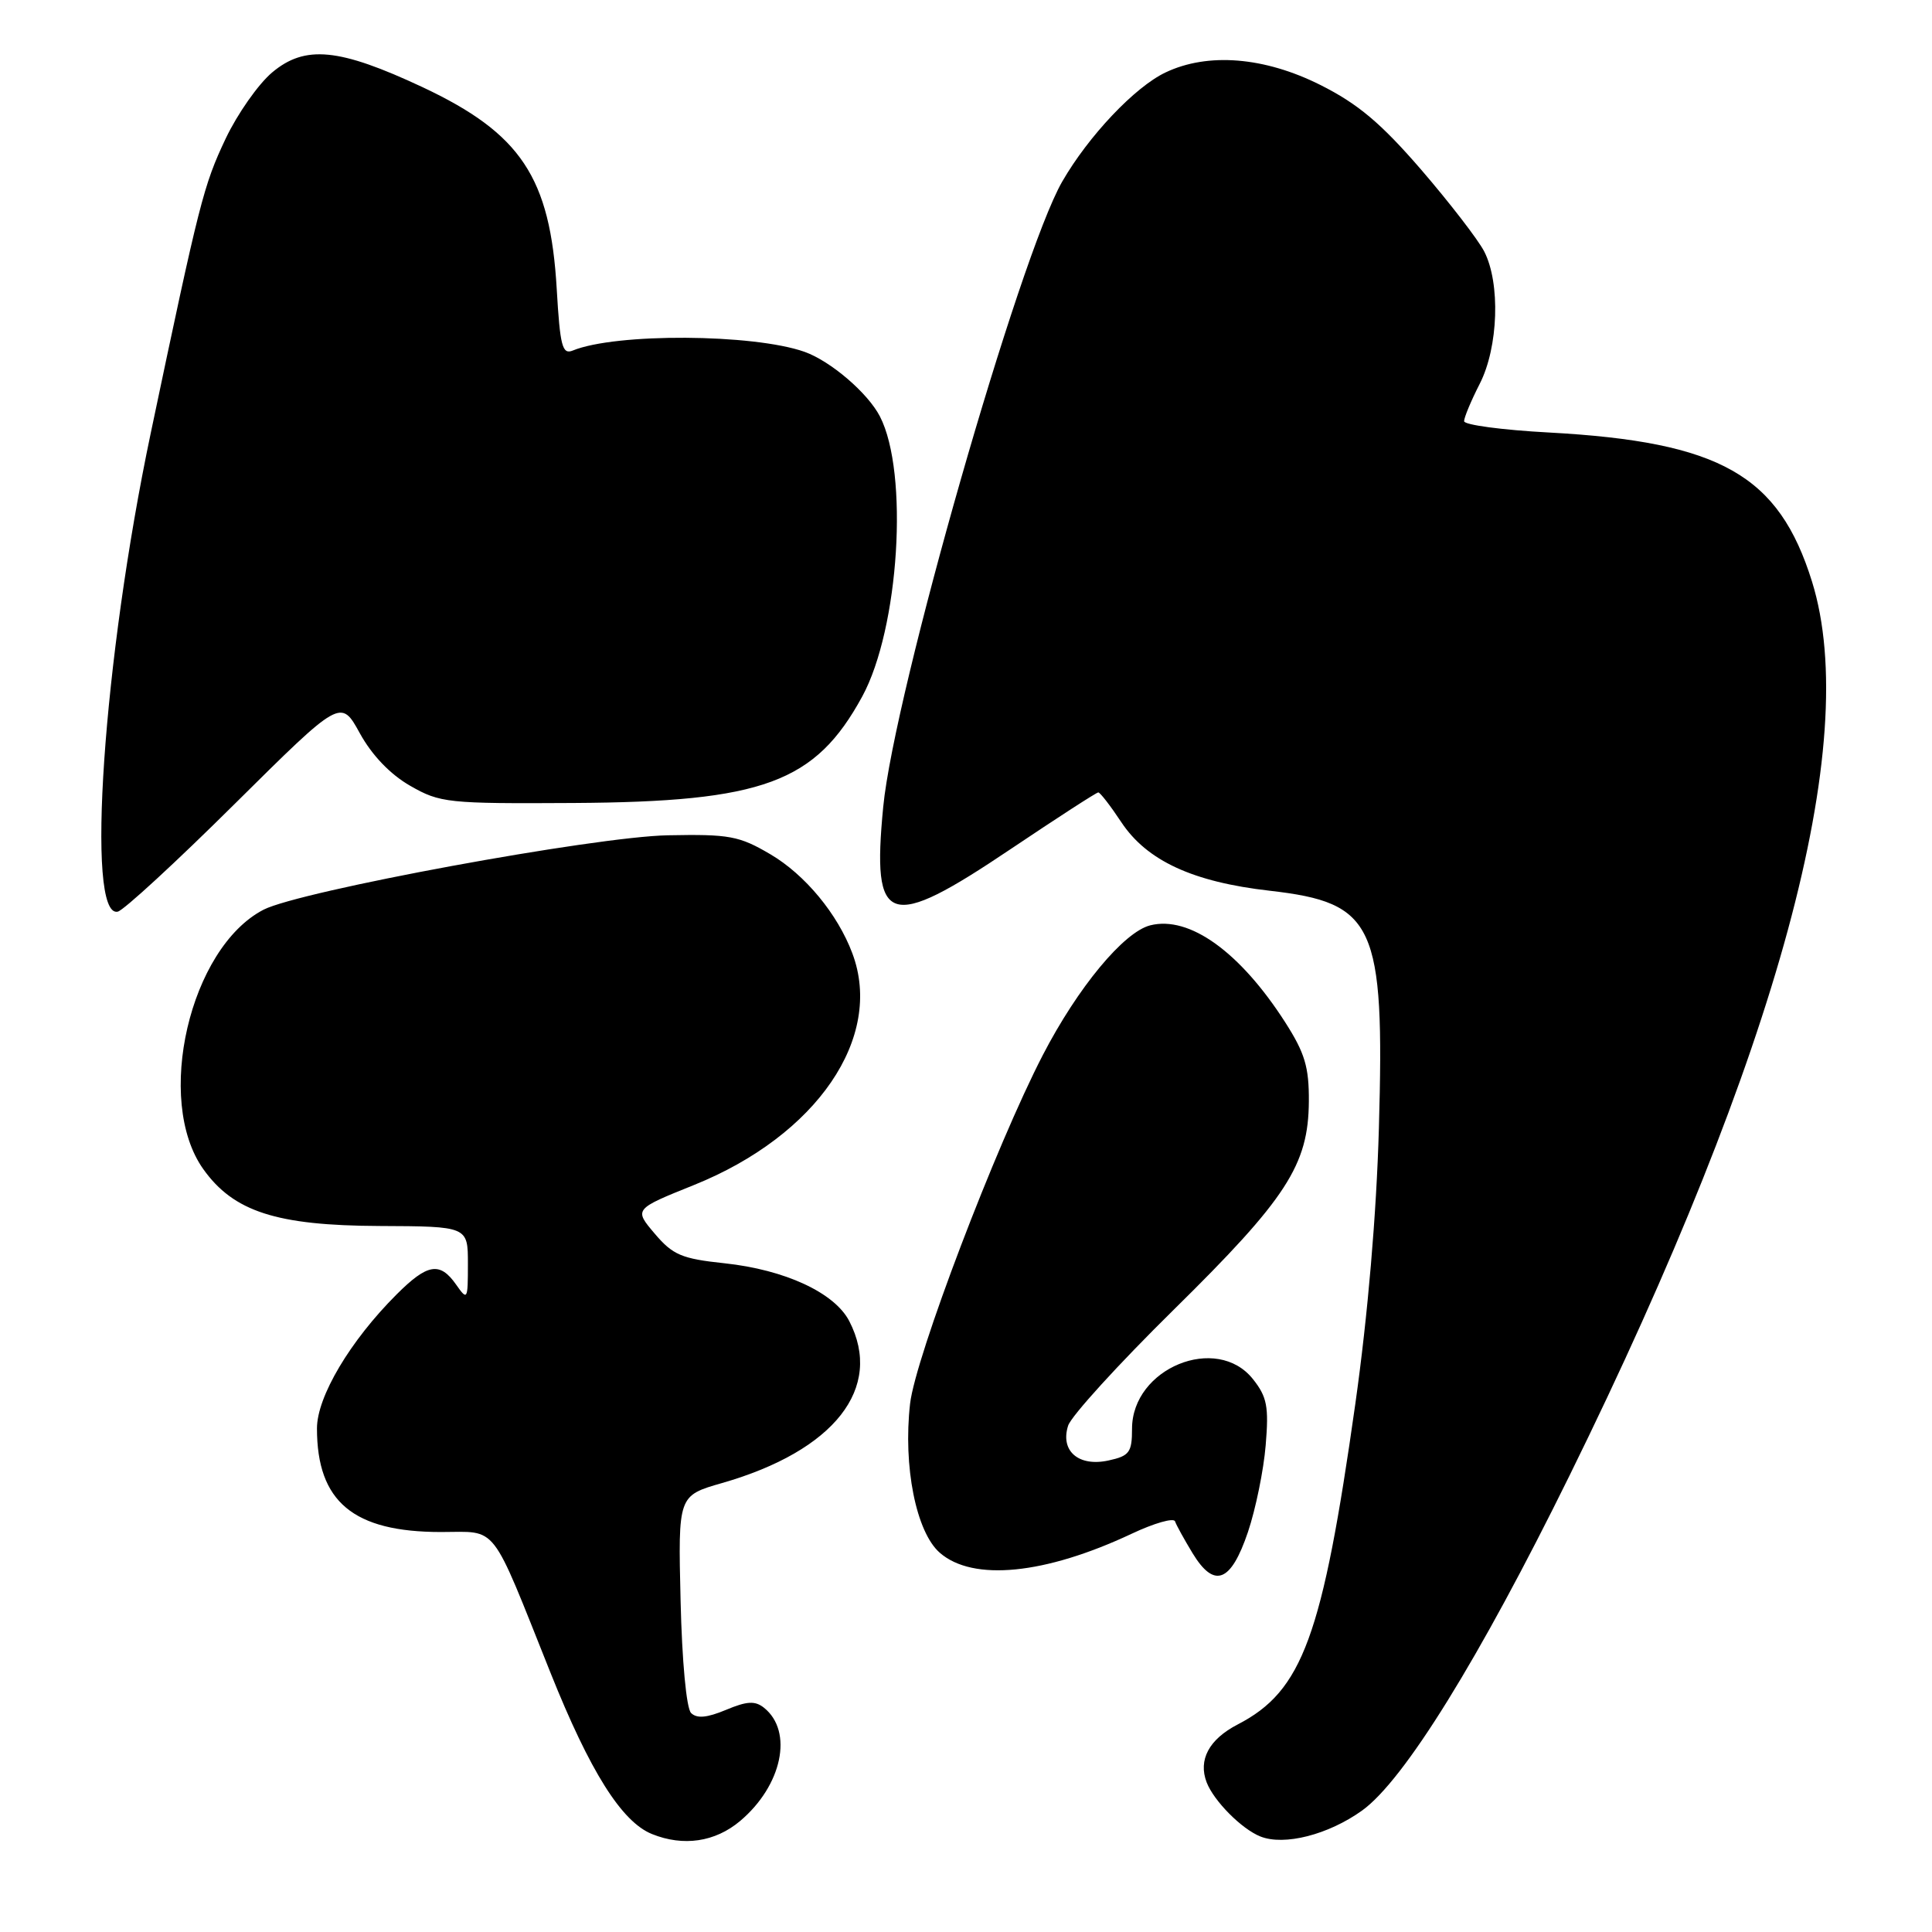 <?xml version="1.0" encoding="UTF-8" standalone="no"?>
<!DOCTYPE svg PUBLIC "-//W3C//DTD SVG 1.1//EN" "http://www.w3.org/Graphics/SVG/1.1/DTD/svg11.dtd" >
<svg xmlns="http://www.w3.org/2000/svg" xmlns:xlink="http://www.w3.org/1999/xlink" version="1.1" viewBox="0 0 256 256">
 <g >
 <path fill="currentColor"
d=" M 98.06 241.30 C 103.64 236.60 105.15 229.43 101.24 226.29 C 100.05 225.34 98.98 225.40 96.19 226.57 C 93.67 227.62 92.34 227.74 91.57 226.98 C 90.95 226.35 90.37 220.14 90.18 212.05 C 89.85 198.18 89.85 198.18 95.68 196.51 C 110.56 192.24 117.11 183.91 112.53 175.05 C 110.58 171.29 104.03 168.25 96.00 167.39 C 90.32 166.79 89.15 166.29 86.75 163.46 C 84.00 160.22 84.00 160.22 91.98 157.01 C 108.25 150.45 117.13 137.46 112.94 126.32 C 110.99 121.11 106.67 115.89 102.07 113.19 C 97.94 110.76 96.64 110.52 88.50 110.68 C 78.78 110.86 39.73 118.06 34.92 120.54 C 25.14 125.60 20.45 145.80 26.94 154.92 C 30.95 160.55 36.64 162.39 50.25 162.45 C 62.00 162.50 62.00 162.50 62.00 167.47 C 62.00 172.26 61.94 172.36 60.44 170.22 C 58.29 167.15 56.64 167.43 52.55 171.52 C 46.39 177.67 42.00 185.07 42.00 189.27 C 42.00 198.99 46.81 203.00 58.44 203.00 C 66.06 203.00 64.88 201.48 72.94 221.64 C 78.17 234.72 82.37 241.40 86.39 243.02 C 90.55 244.70 94.75 244.08 98.06 241.30 Z  M 180.49 239.90 C 186.05 235.90 195.99 219.86 207.98 195.50 C 235.65 139.30 246.74 98.41 240.10 77.06 C 235.70 62.94 227.96 58.55 205.25 57.31 C 199.06 56.98 194.00 56.30 194.00 55.81 C 194.00 55.32 194.93 53.09 196.07 50.86 C 198.55 46.01 198.83 37.51 196.66 33.31 C 195.84 31.73 192.08 26.86 188.30 22.47 C 182.98 16.32 179.94 13.76 174.96 11.26 C 167.55 7.54 160.05 6.93 154.44 9.60 C 150.38 11.52 144.23 18.02 140.75 24.06 C 135.08 33.90 118.47 91.92 117.03 106.93 C 115.50 122.75 117.64 123.46 133.93 112.50 C 140.07 108.38 145.28 105.00 145.53 105.00 C 145.77 105.00 147.14 106.77 148.57 108.93 C 151.96 114.05 158.05 116.87 168.27 118.03 C 182.17 119.62 183.48 122.47 182.71 149.50 C 182.39 160.88 181.24 174.31 179.59 186.00 C 175.22 216.89 172.59 224.06 164.00 228.50 C 160.20 230.47 158.74 233.19 159.89 236.18 C 160.85 238.65 164.52 242.35 167.00 243.34 C 170.16 244.61 176.02 243.11 180.49 239.90 Z  M 165.36 203.00 C 166.38 199.97 167.44 194.80 167.71 191.50 C 168.14 186.39 167.89 185.09 166.03 182.75 C 161.23 176.69 150.00 181.29 150.00 189.32 C 150.00 192.45 149.65 192.92 146.89 193.52 C 142.93 194.39 140.46 192.27 141.53 188.91 C 141.93 187.64 148.23 180.73 155.52 173.55 C 170.49 158.81 173.37 154.37 173.43 145.95 C 173.46 141.38 172.90 139.53 170.29 135.45 C 164.30 126.12 157.60 121.31 152.42 122.61 C 148.91 123.49 142.82 130.84 138.19 139.78 C 131.97 151.79 121.29 179.84 120.59 186.00 C 119.65 194.29 121.39 203.02 124.53 205.75 C 128.92 209.58 138.47 208.63 149.95 203.23 C 152.94 201.82 155.53 201.08 155.70 201.59 C 155.87 202.09 156.92 203.99 158.03 205.82 C 160.90 210.53 163.10 209.69 165.36 203.00 Z  M 31.08 106.54 C 45.16 92.58 45.16 92.58 47.68 97.16 C 49.28 100.07 51.71 102.61 54.35 104.12 C 58.31 106.39 59.30 106.50 76.00 106.40 C 101.13 106.25 108.03 103.70 114.25 92.29 C 119.15 83.28 120.45 62.64 116.59 55.17 C 114.98 52.06 110.06 47.85 106.61 46.62 C 99.82 44.22 81.59 44.11 75.89 46.45 C 74.51 47.01 74.21 45.88 73.77 38.30 C 72.91 23.51 69.03 17.68 55.99 11.55 C 44.93 6.37 40.43 5.93 36.06 9.60 C 34.22 11.15 31.46 15.09 29.91 18.35 C 26.97 24.56 26.44 26.65 19.97 57.41 C 13.68 87.32 11.31 121.74 15.60 120.80 C 16.37 120.64 23.34 114.22 31.08 106.54 Z "/>
</g>
</svg>